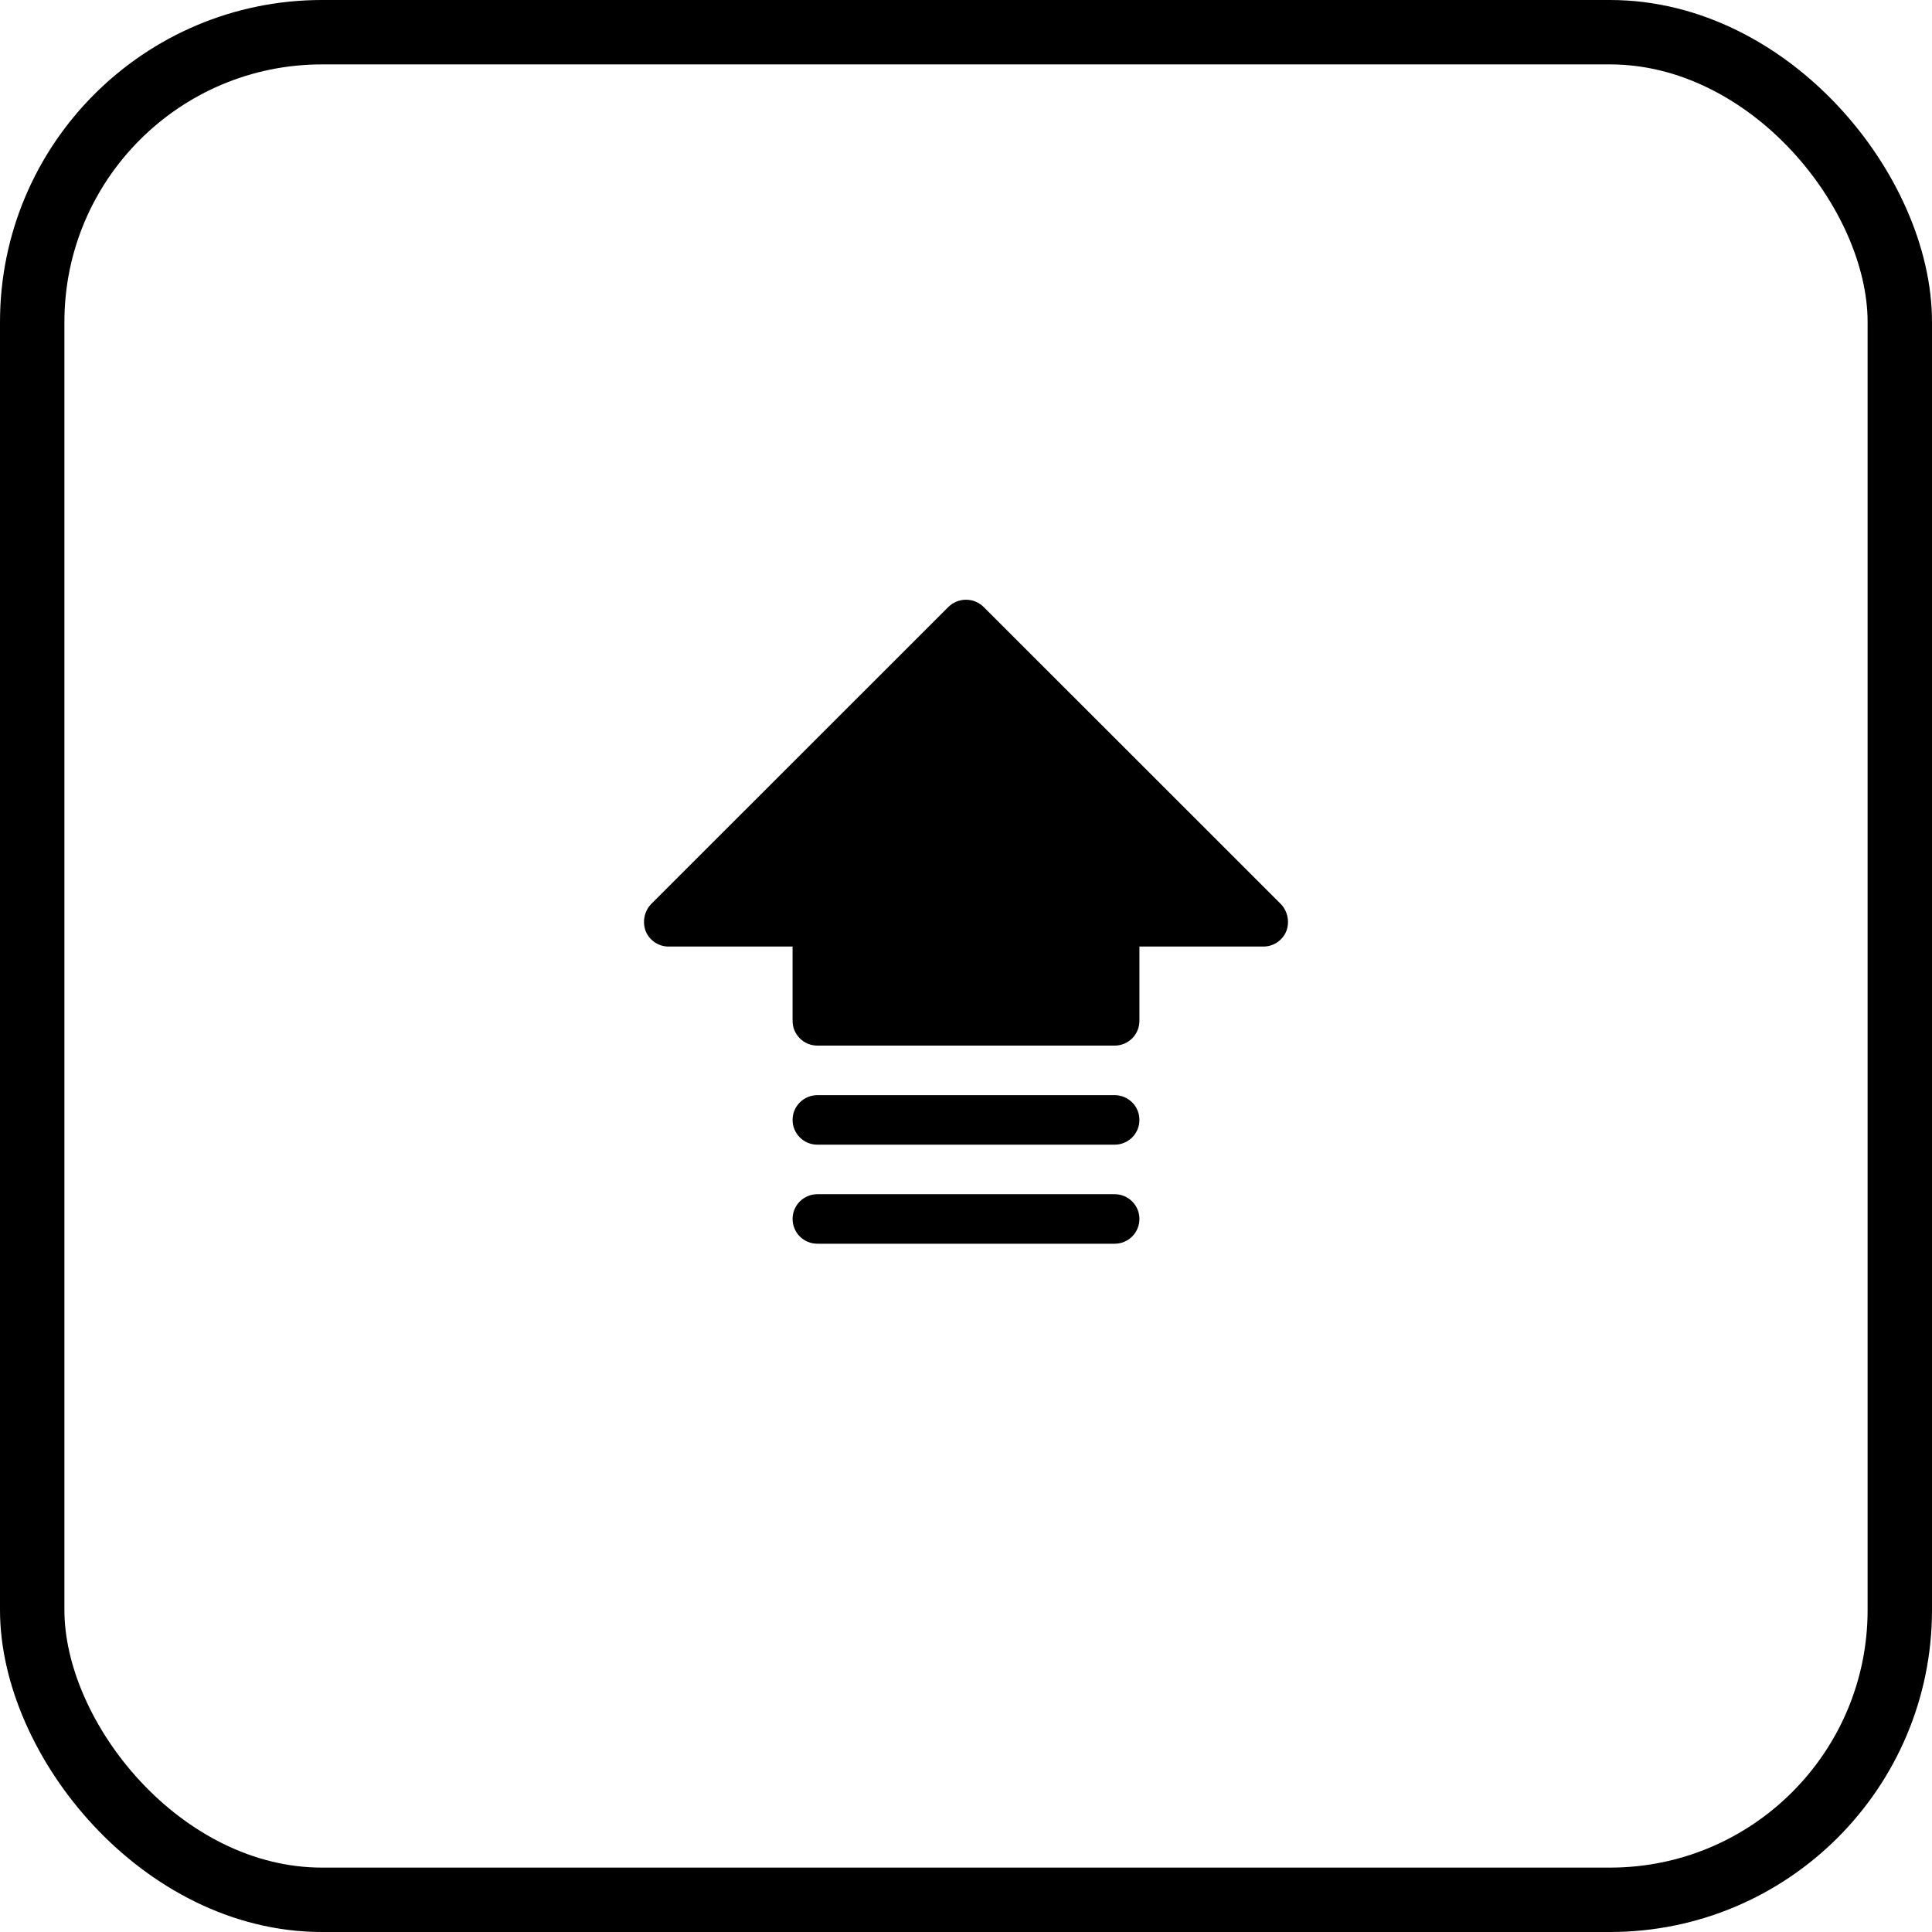 <svg width="60" height="60" viewBox="0 0 60 60" fill="none" xmlns="http://www.w3.org/2000/svg">
<rect x="1" y="1" width="58" height="58" rx="9" stroke="black" stroke-width="2"/>
<path d="M35.386 37.856C35.386 38.06 35.305 38.255 35.161 38.4C35.016 38.544 34.821 38.625 34.617 38.625H25.384C25.18 38.625 24.984 38.544 24.84 38.4C24.695 38.255 24.614 38.06 24.614 37.856C24.614 37.652 24.695 37.456 24.84 37.312C24.984 37.168 25.18 37.087 25.384 37.087H34.617C34.821 37.087 35.016 37.168 35.161 37.312C35.305 37.456 35.386 37.652 35.386 37.856ZM34.617 34.011H25.384C25.18 34.011 24.984 34.092 24.84 34.236C24.695 34.38 24.614 34.576 24.614 34.78C24.614 34.984 24.695 35.179 24.84 35.324C24.984 35.468 25.18 35.549 25.384 35.549H34.617C34.821 35.549 35.016 35.468 35.161 35.324C35.305 35.179 35.386 34.984 35.386 34.78C35.386 34.576 35.305 34.38 35.161 34.236C35.016 34.092 34.821 34.011 34.617 34.011ZM39.781 28.079L30.548 18.85C30.402 18.706 30.205 18.625 30 18.625C29.795 18.625 29.598 18.706 29.452 18.85L20.219 28.079C20.115 28.19 20.044 28.329 20.015 28.479C19.986 28.628 20 28.783 20.055 28.925C20.114 29.065 20.213 29.185 20.34 29.268C20.467 29.352 20.615 29.397 20.767 29.396H24.614V31.703C24.614 31.907 24.695 32.103 24.84 32.247C24.984 32.392 25.18 32.472 25.384 32.472H34.617C34.821 32.472 35.016 32.392 35.161 32.247C35.305 32.103 35.386 31.907 35.386 31.703V29.396H39.233C39.385 29.397 39.533 29.352 39.66 29.268C39.787 29.185 39.886 29.065 39.945 28.925C40 28.783 40.014 28.628 39.985 28.479C39.956 28.329 39.886 28.19 39.781 28.079Z" fill="black"/>
</svg>
